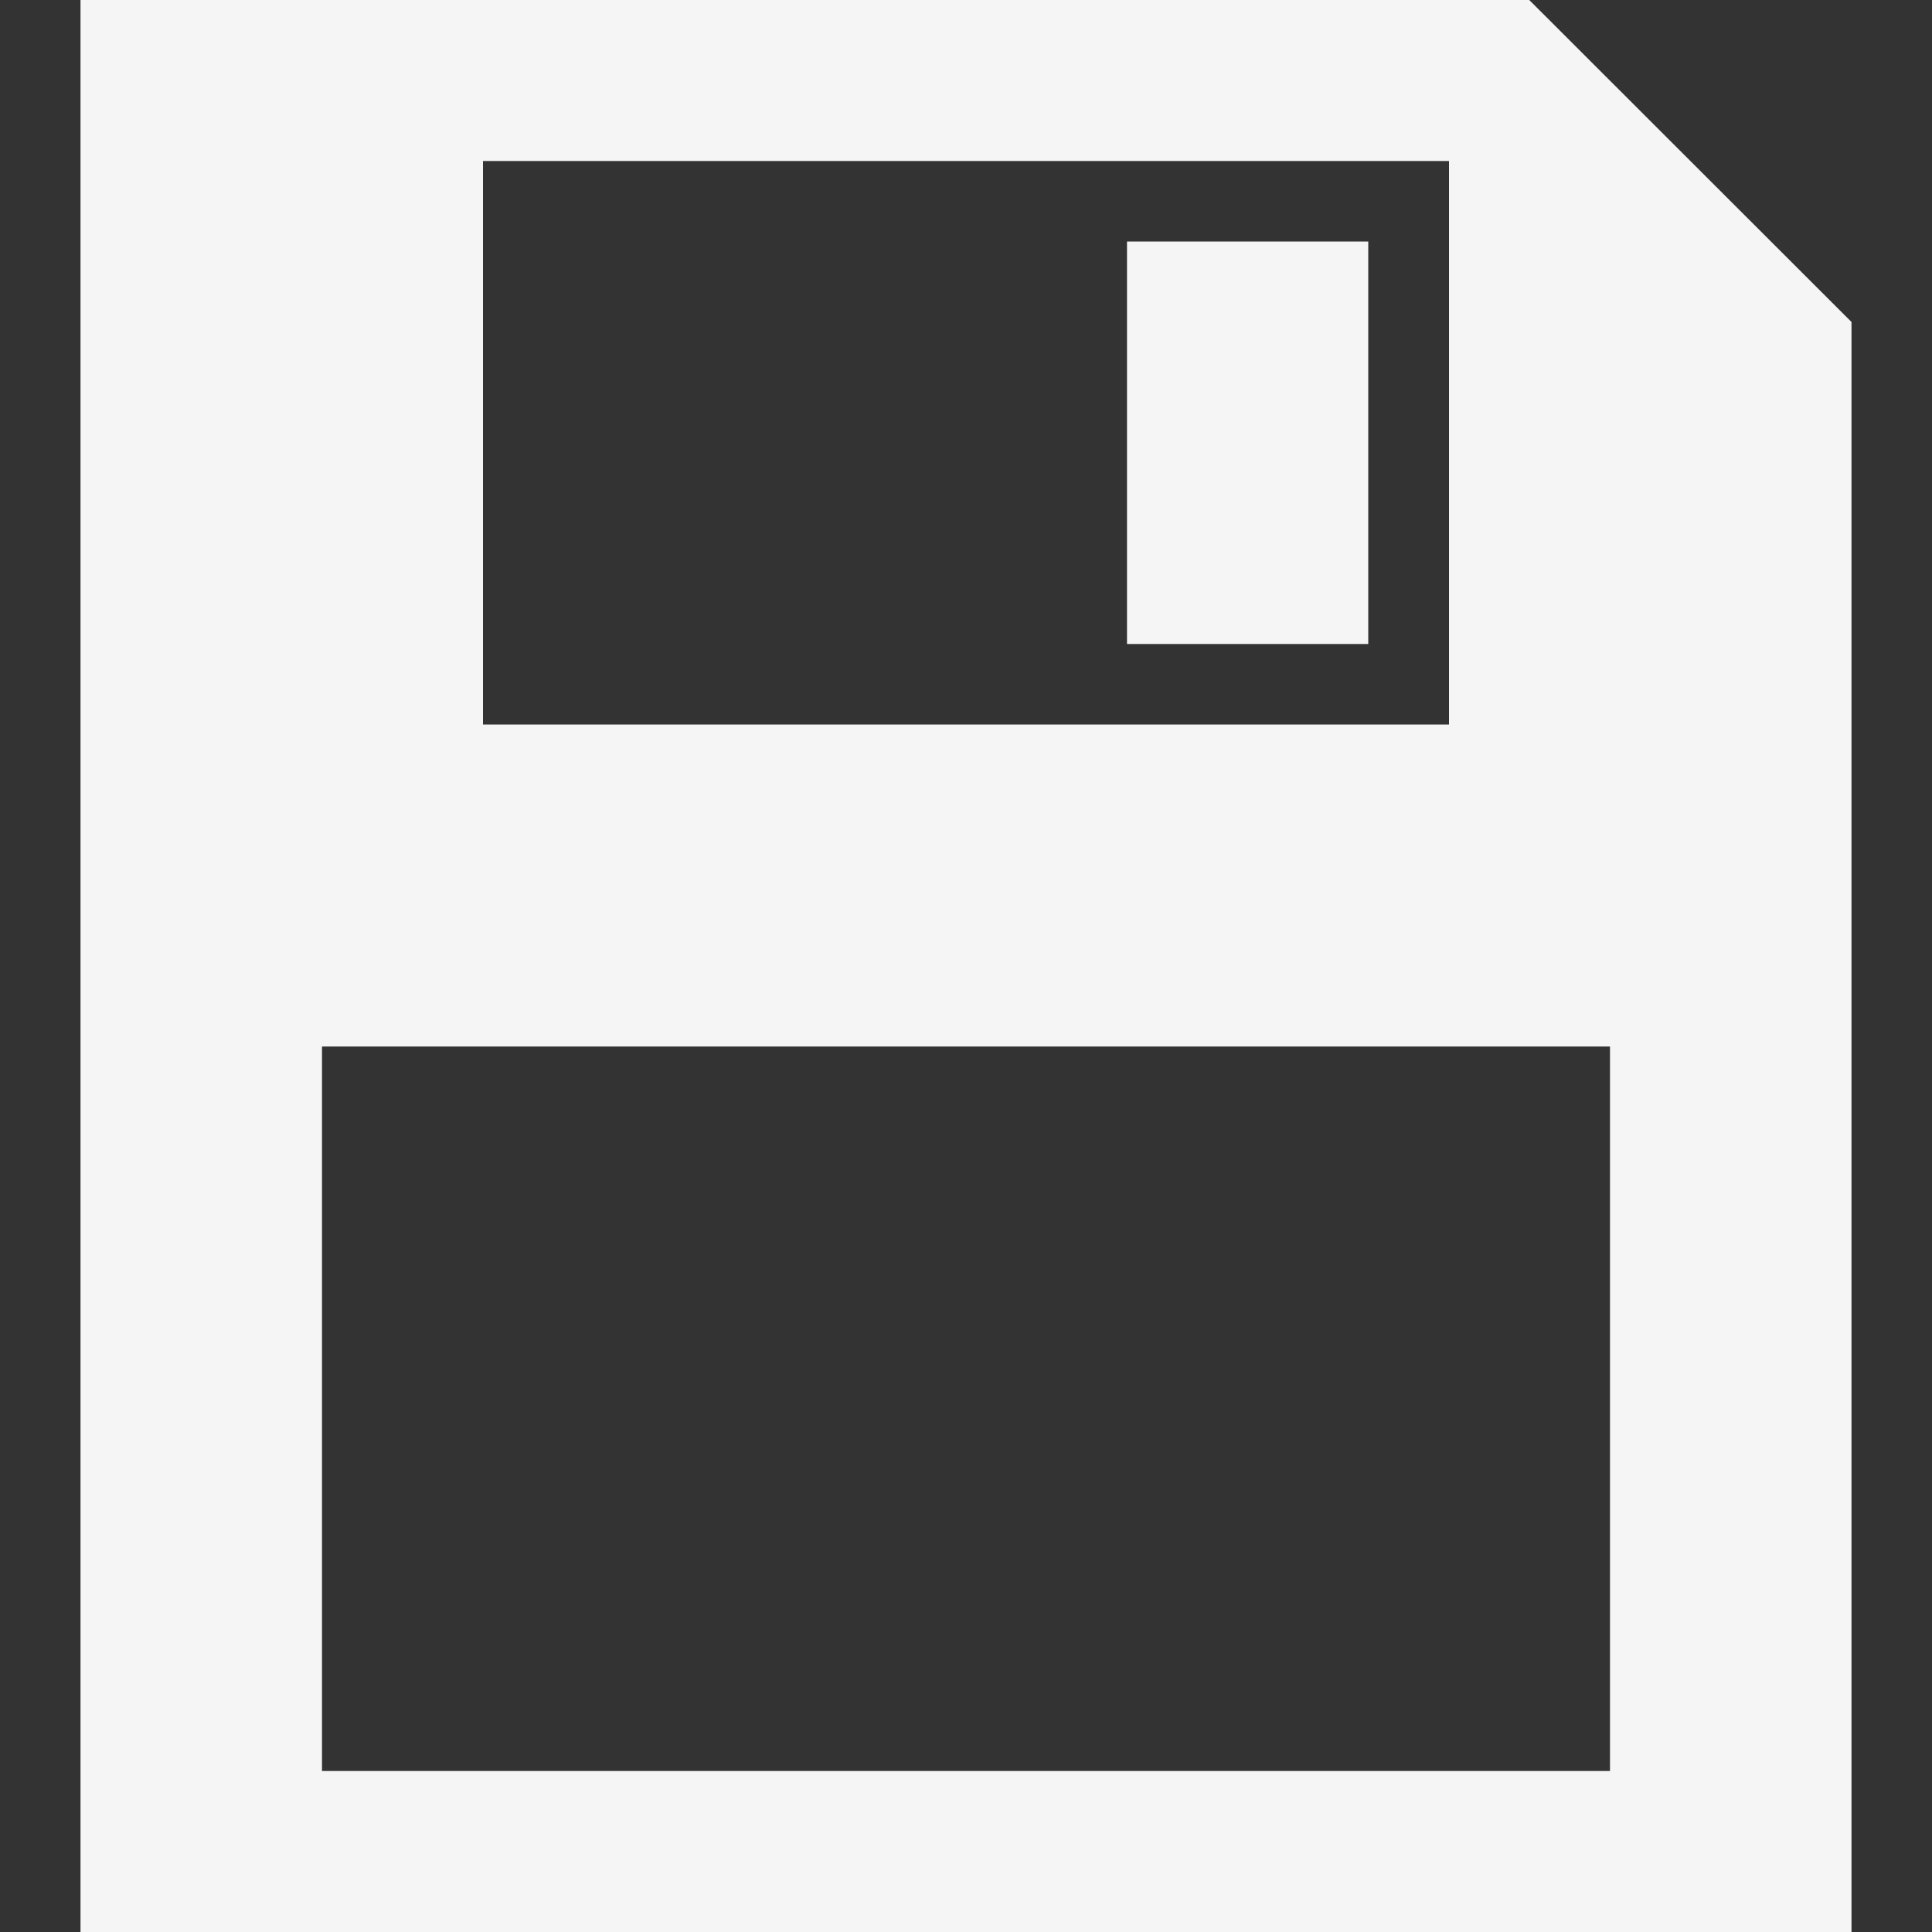 <svg xmlns="http://www.w3.org/2000/svg" fill="#f5f5f5" width="24" height="24" viewBox="0 0 24 24"><rect x="0" y="0" width="24" height="24" fill="#333333" stroke="none"/><path d="M14 3h2.997v5h-2.997v-5zm9 1v20h-22v-24h17.997l4.003 4zm-17 5h12v-7h-12v7zm14 4h-16v9h16v-9z"/></svg>